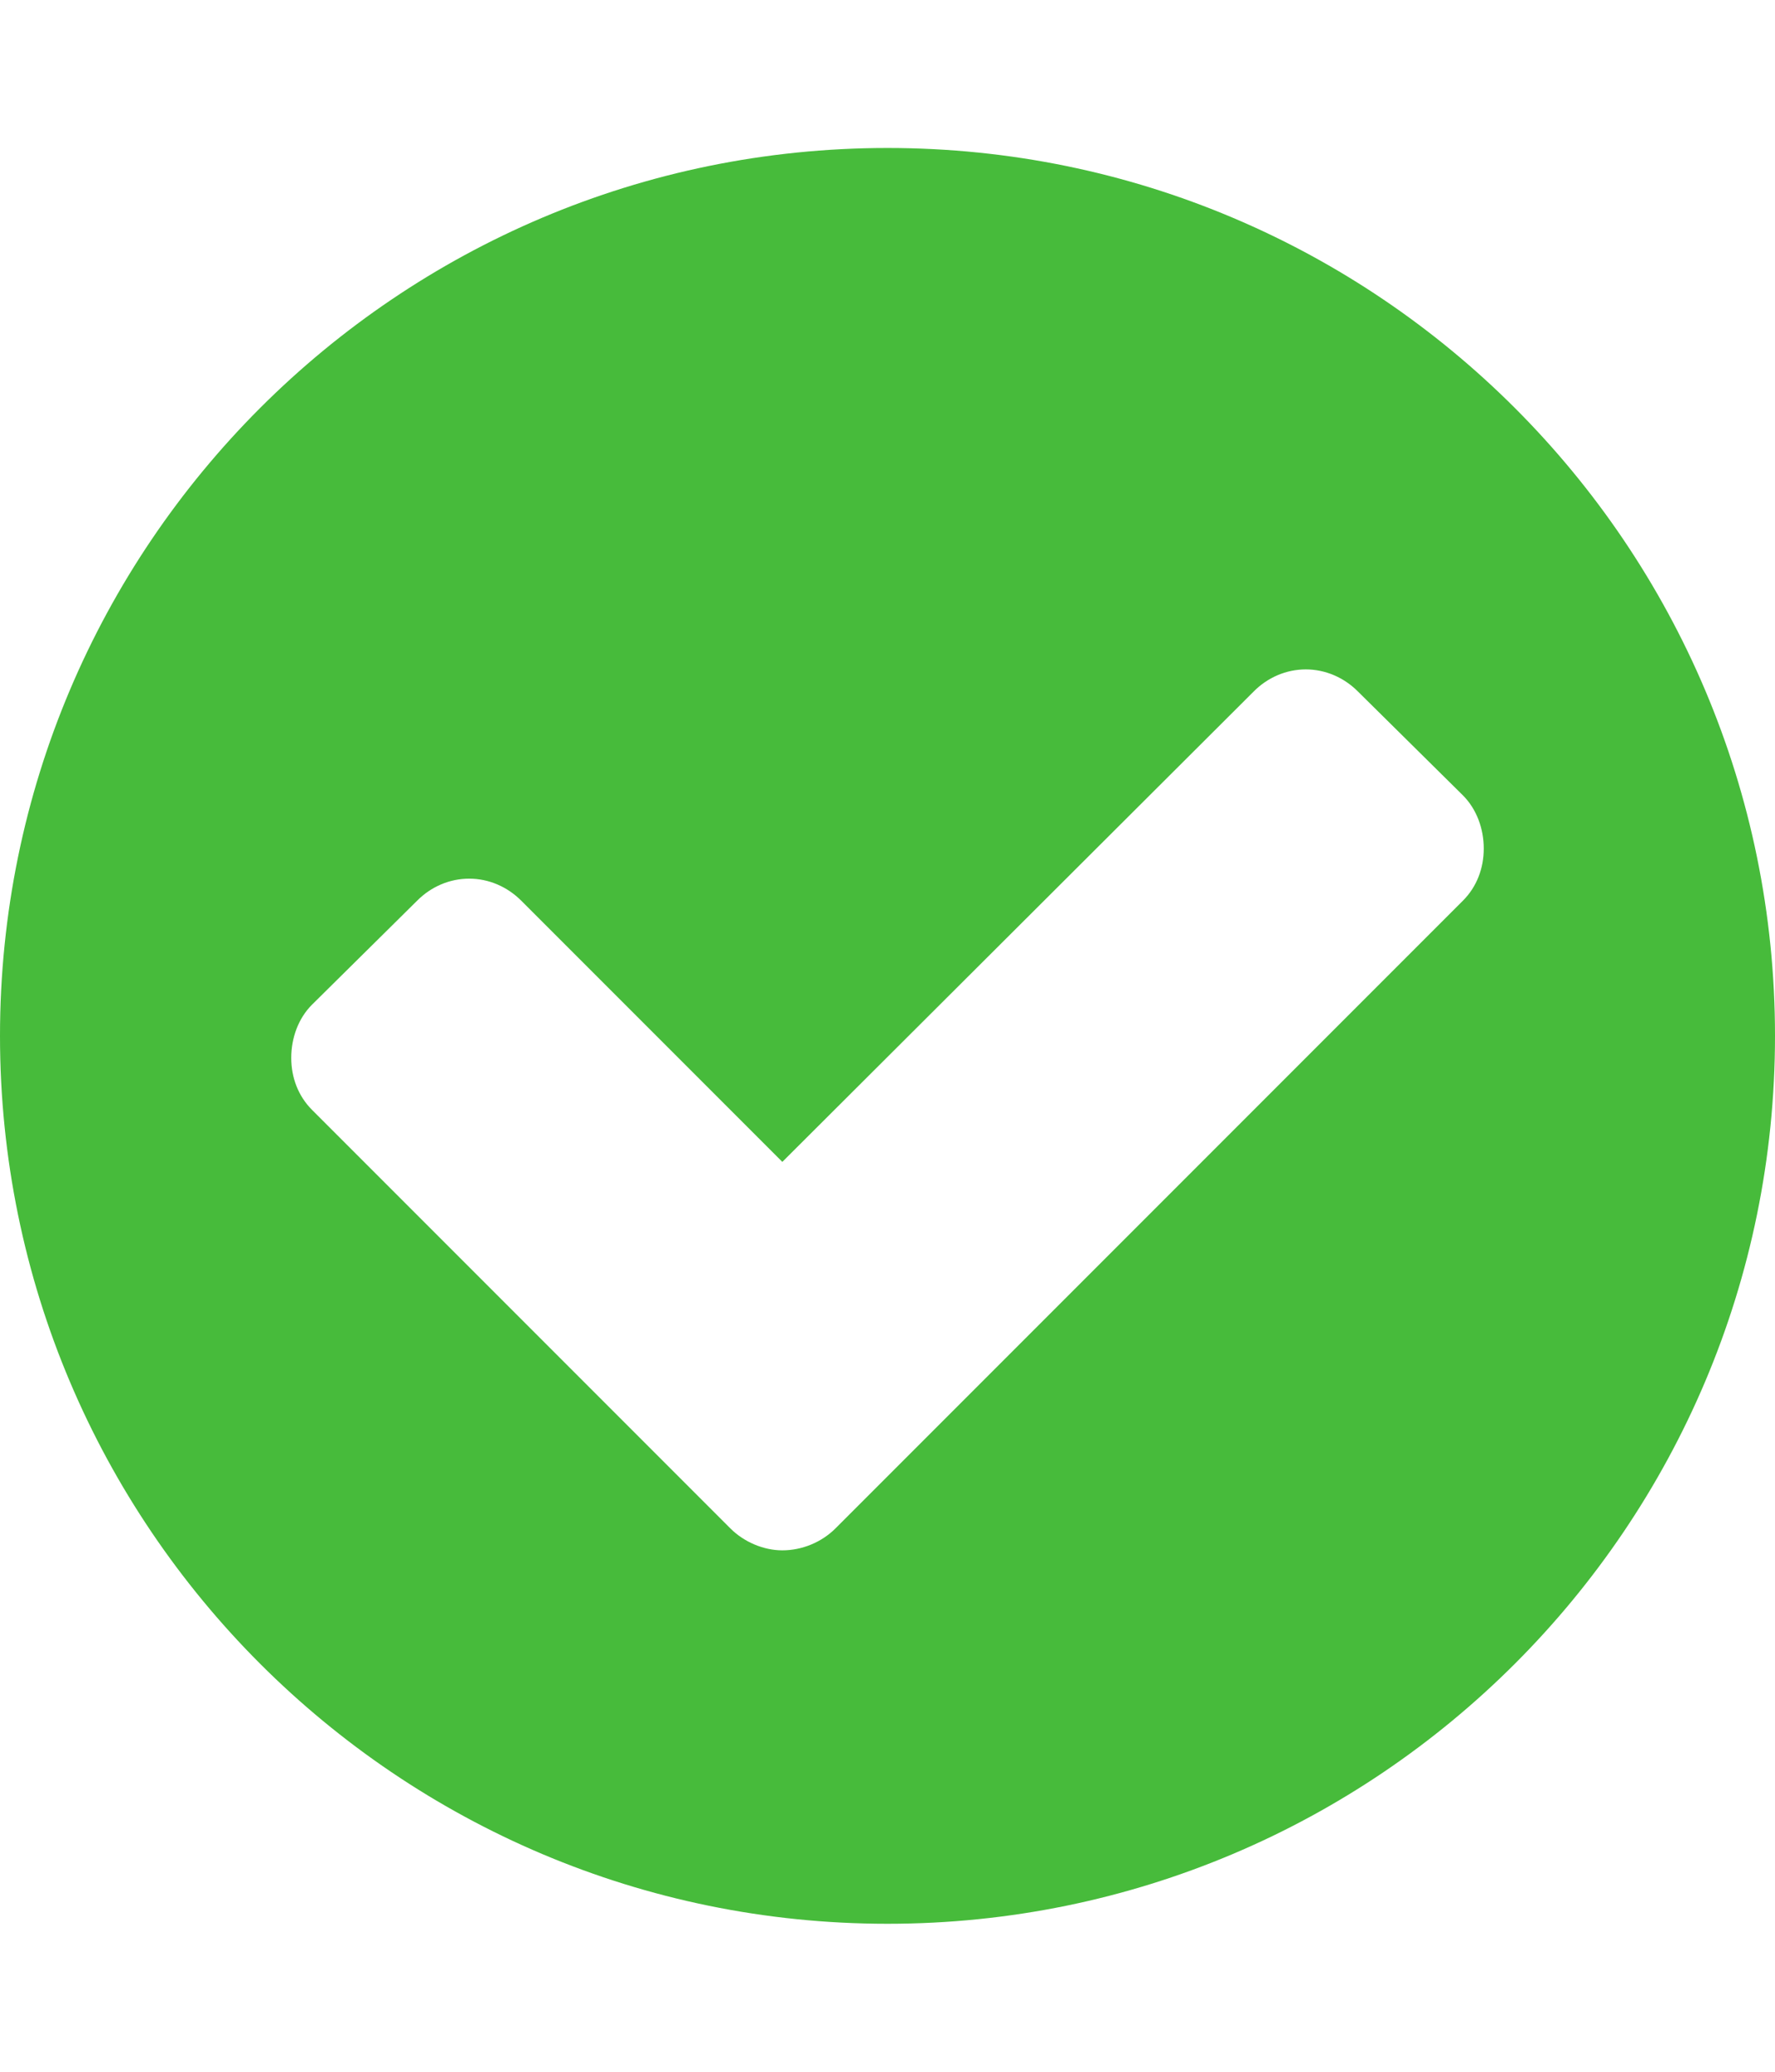 <!-- Generated by IcoMoon.io -->
<svg version="1.1" xmlns="http://www.w3.org/2000/svg" width="24" height="28" viewBox="0 0 24 28" fill="#47BB3B">
<title>check-circle</title>
<path d="M20.062 11.469c0-0.266-0.094-0.531-0.281-0.719l-1.422-1.406c-0.187-0.187-0.438-0.297-0.703-0.297s-0.516 0.109-0.703 0.297l-6.375 6.359-3.531-3.531c-0.187-0.187-0.438-0.297-0.703-0.297s-0.516 0.109-0.703 0.297l-1.422 1.406c-0.187 0.187-0.281 0.453-0.281 0.719s0.094 0.516 0.281 0.703l5.656 5.656c0.187 0.187 0.453 0.297 0.703 0.297 0.266 0 0.531-0.109 0.719-0.297l8.484-8.484c0.187-0.187 0.281-0.438 0.281-0.703zM24 14c0 6.625-5.375 12-12 12s-12-5.375-12-12 5.375-12 12-12 12 5.375 12 12z"></path>
</svg>

